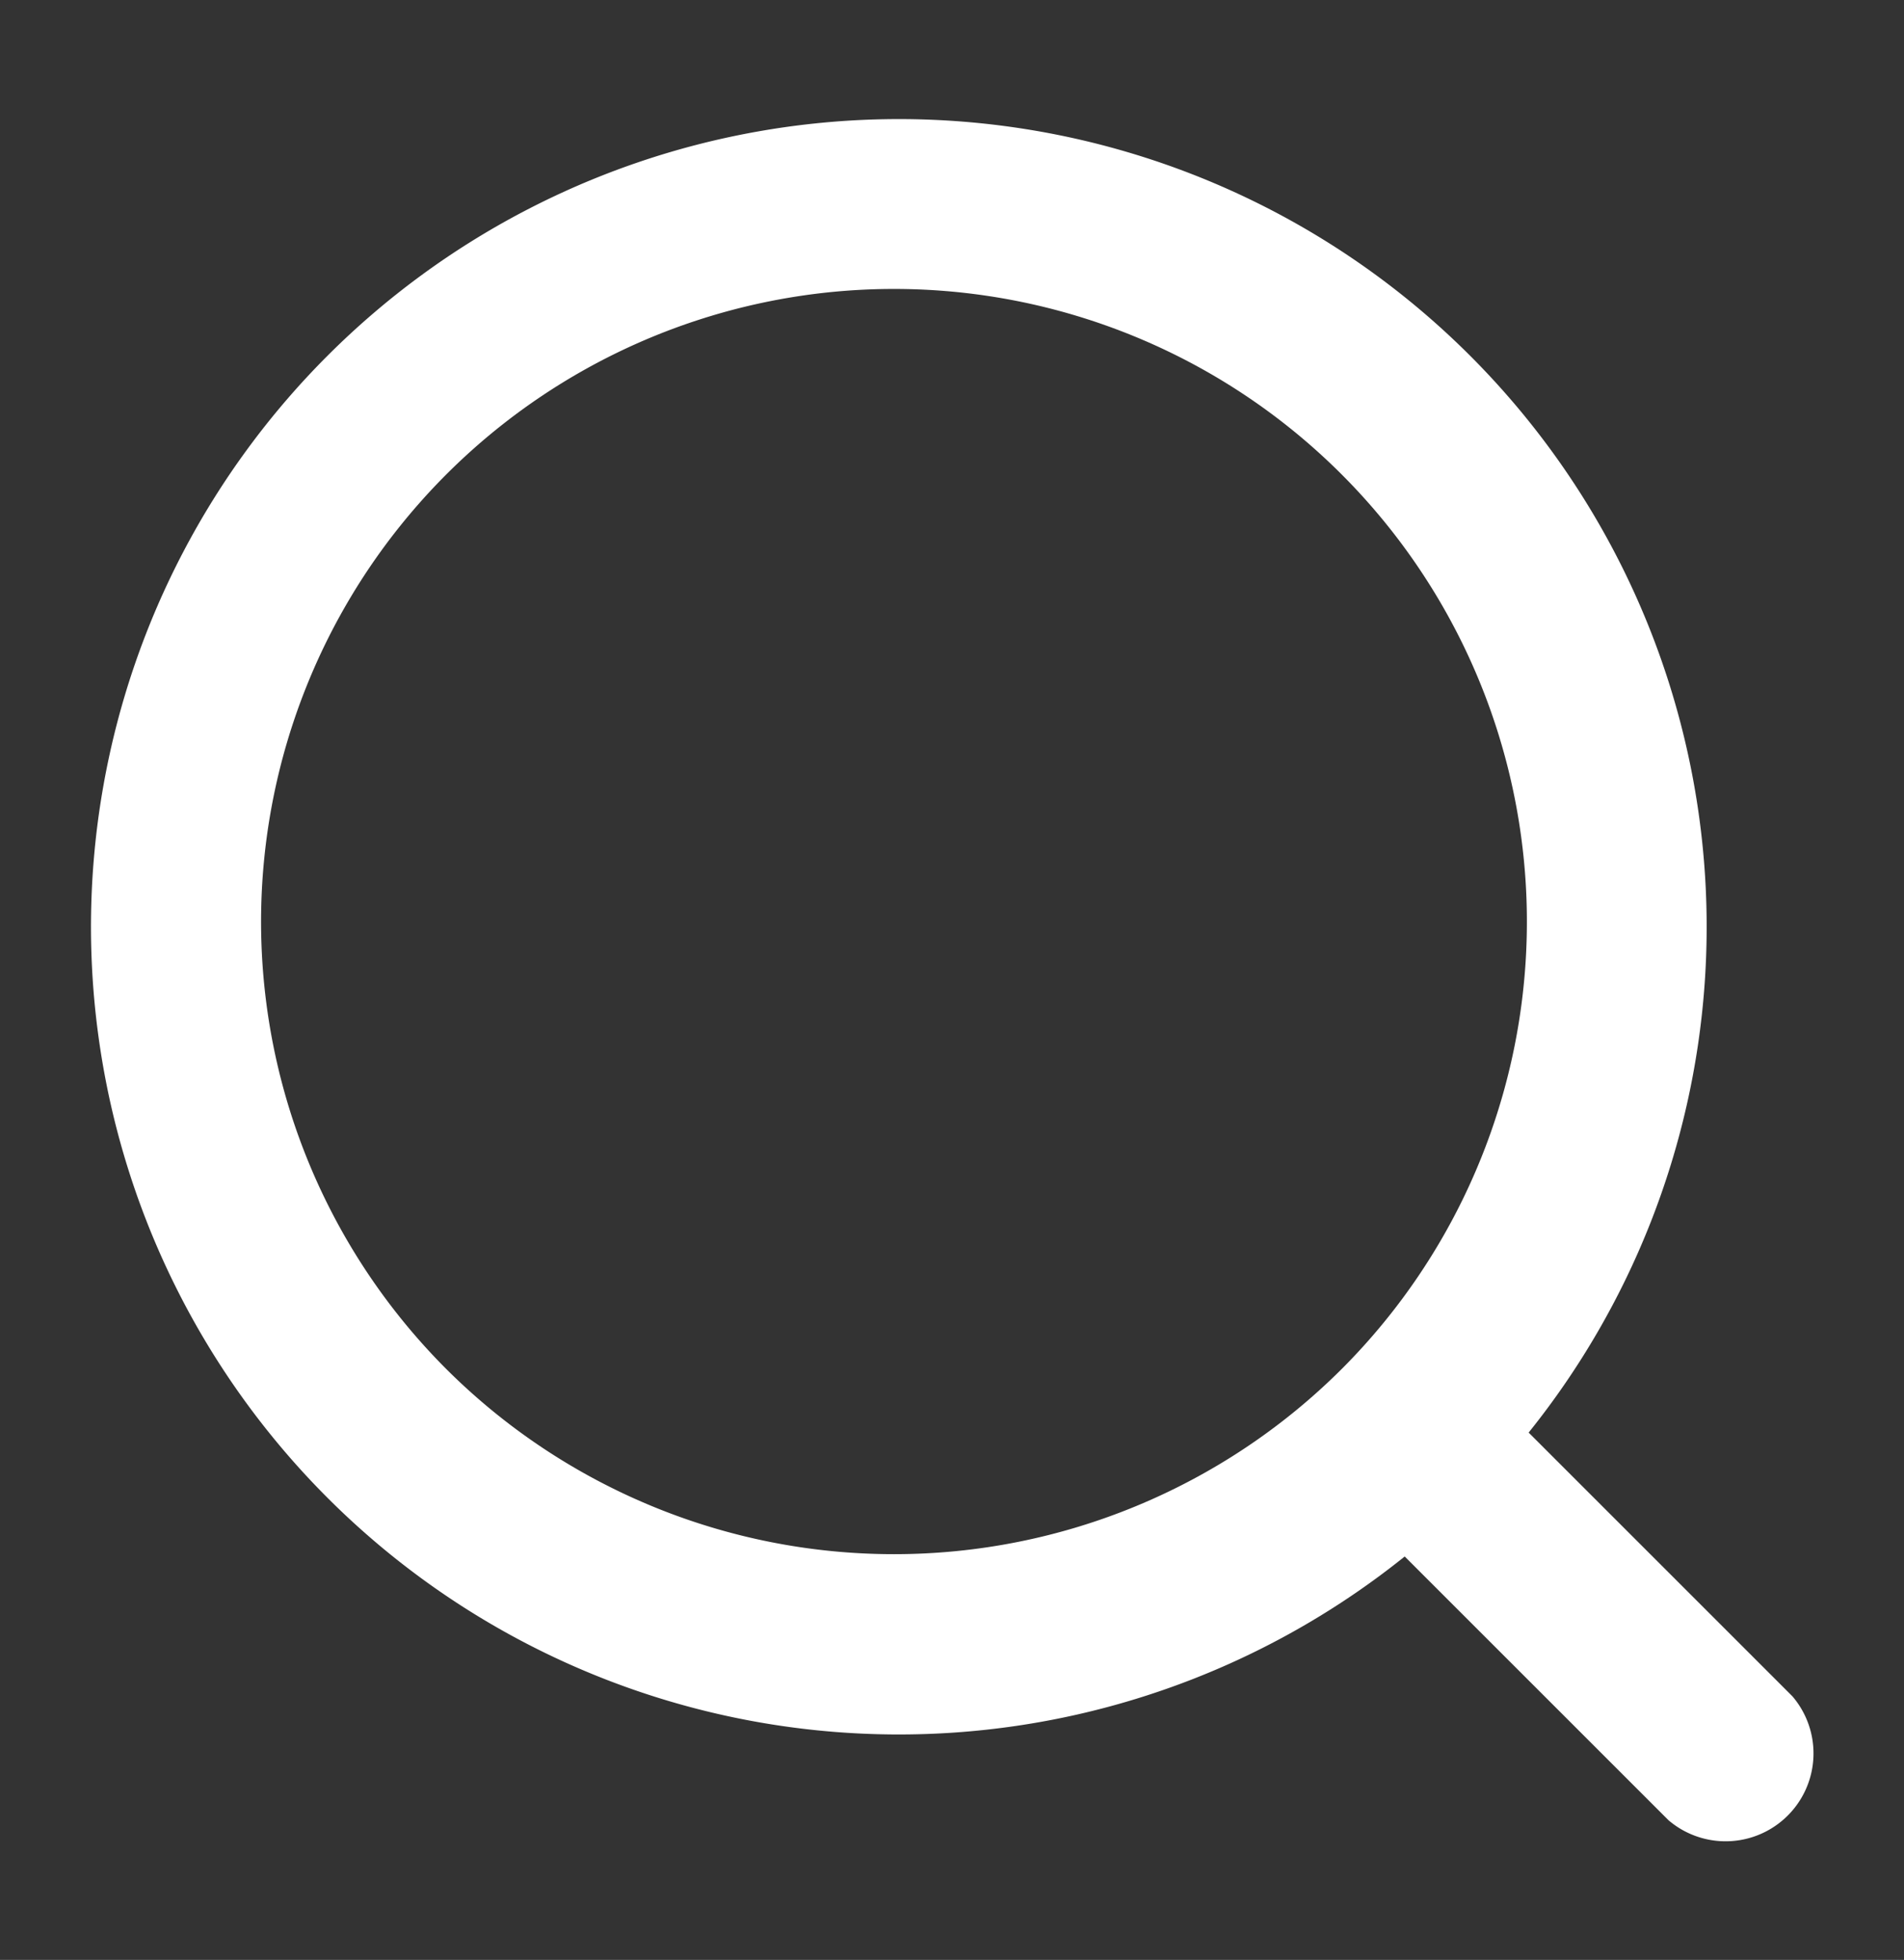 <svg id="Warstwa_1" data-name="Warstwa 1" xmlns="http://www.w3.org/2000/svg" viewBox="0 0 21.66 22.3"><rect x="0" y="0" width="21.66" height="22.3" fill="#333333" stroke="none"/><defs><style>.cls-1{fill:#fff;}</style></defs><title>place_search kopia</title><path class="cls-1" d="M20.39,19.3l-3-3a9.19,9.19,0,1,0-1.41,1.41l3,3a1,1,0,0,0,1.41-1.41ZM5.08,15.58a7.2,7.2,0,1,1,10.18,0A7.21,7.21,0,0,1,5.08,15.58Z"/></svg>